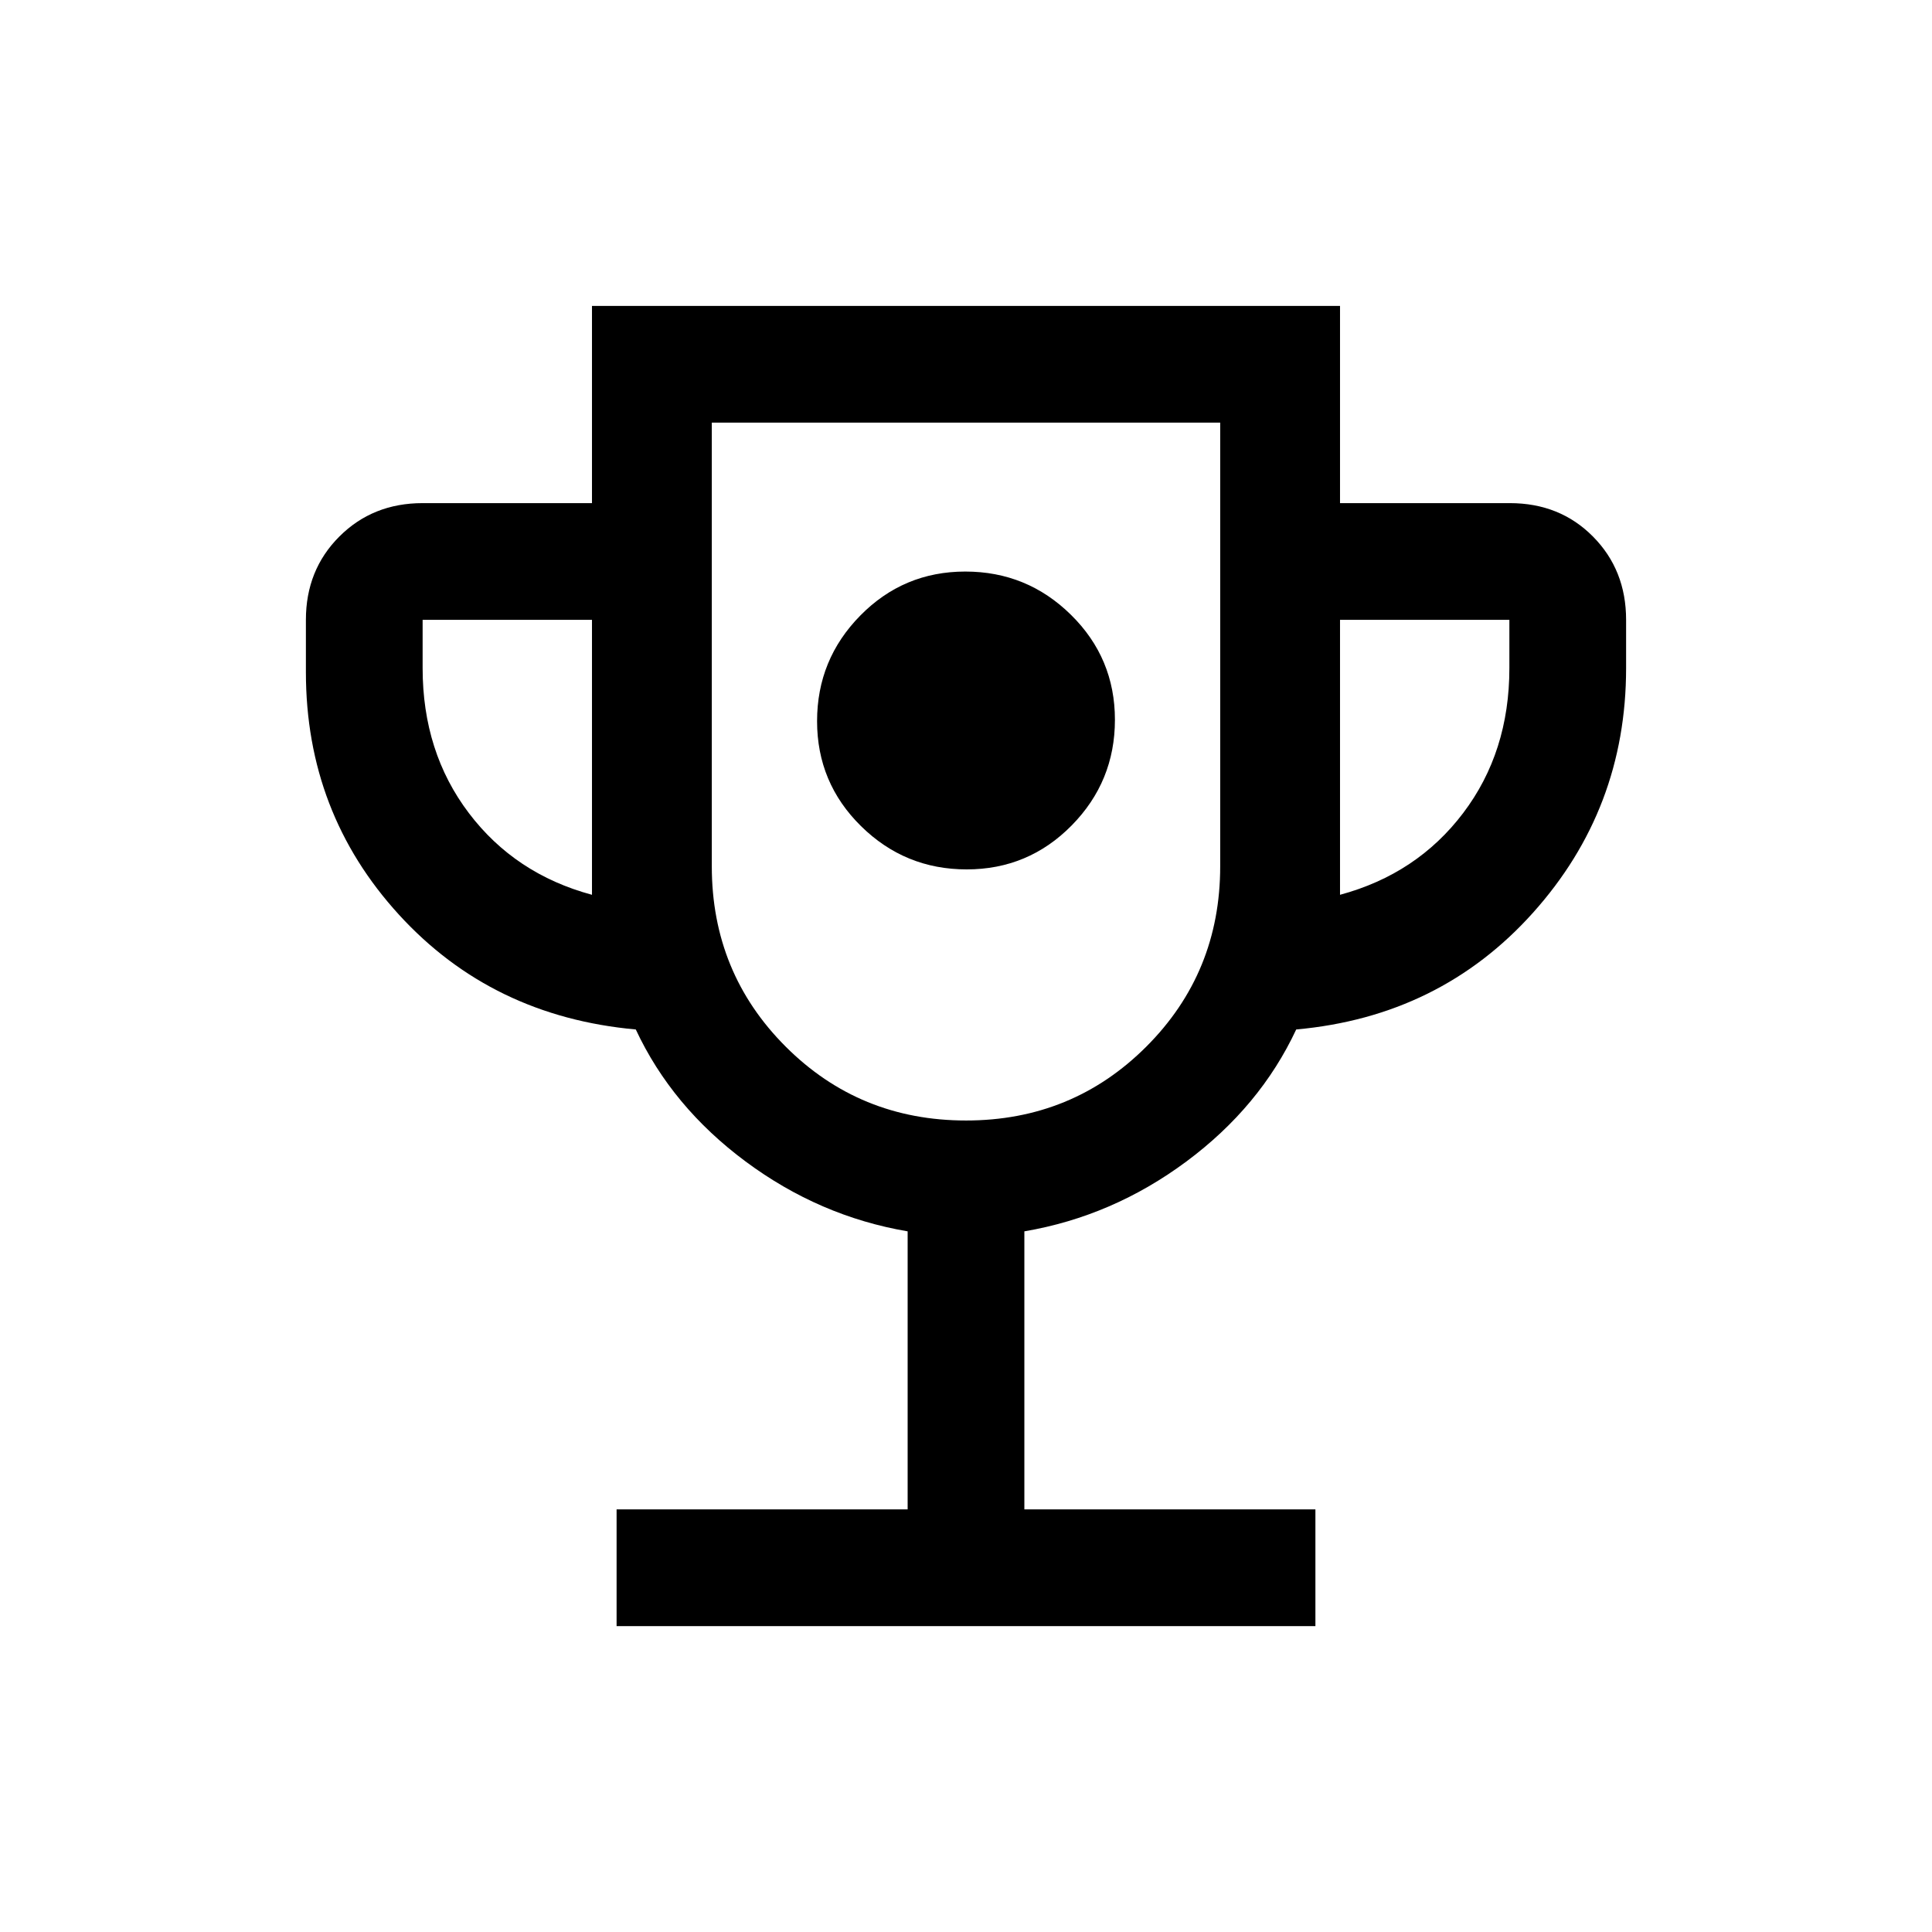 <svg xmlns="http://www.w3.org/2000/svg" height="20" viewBox="0 -960 960 960" width="20"><path d="M480.34-528q30.66 0 52.16-21.84 21.5-21.83 21.5-52.5 0-30.66-21.84-52.16-21.83-21.5-52.5-21.5-30.66 0-52.16 21.84-21.5 21.83-21.5 52.5 0 30.66 21.84 52.16 21.83 21.5 52.5 21.5ZM306.38-152v-58H451v-138.15q-43.85-7.47-80.5-34.7-36.65-27.23-54.58-65.61-71.46-6.46-117.69-57.05Q152-556.1 152-626v-26q0-24.78 16.61-41.39T210-710h84.15v-98h371.7v98h84.36q24.87 0 41.33 16.61Q808-676.78 808-652v24q0 69.92-46.23 121.5t-117.69 58.04q-17.93 38.38-54.58 65.61-36.65 27.23-80.5 34.7V-210h144.62v58H306.38Zm-12.23-363.38V-652H210v24q0 41.69 22.96 72 22.96 30.31 61.19 40.62ZM480-403.23q52.88 0 89.6-36.71 36.71-36.71 36.71-89.6V-750H353.69v220.46q0 52.89 36.71 89.6 36.72 36.71 89.6 36.71Zm185.85-112.15q38.23-10.31 61.19-40.62Q750-586.31 750-628v-24h-84.15v136.62ZM480-600.62Z"/></svg>